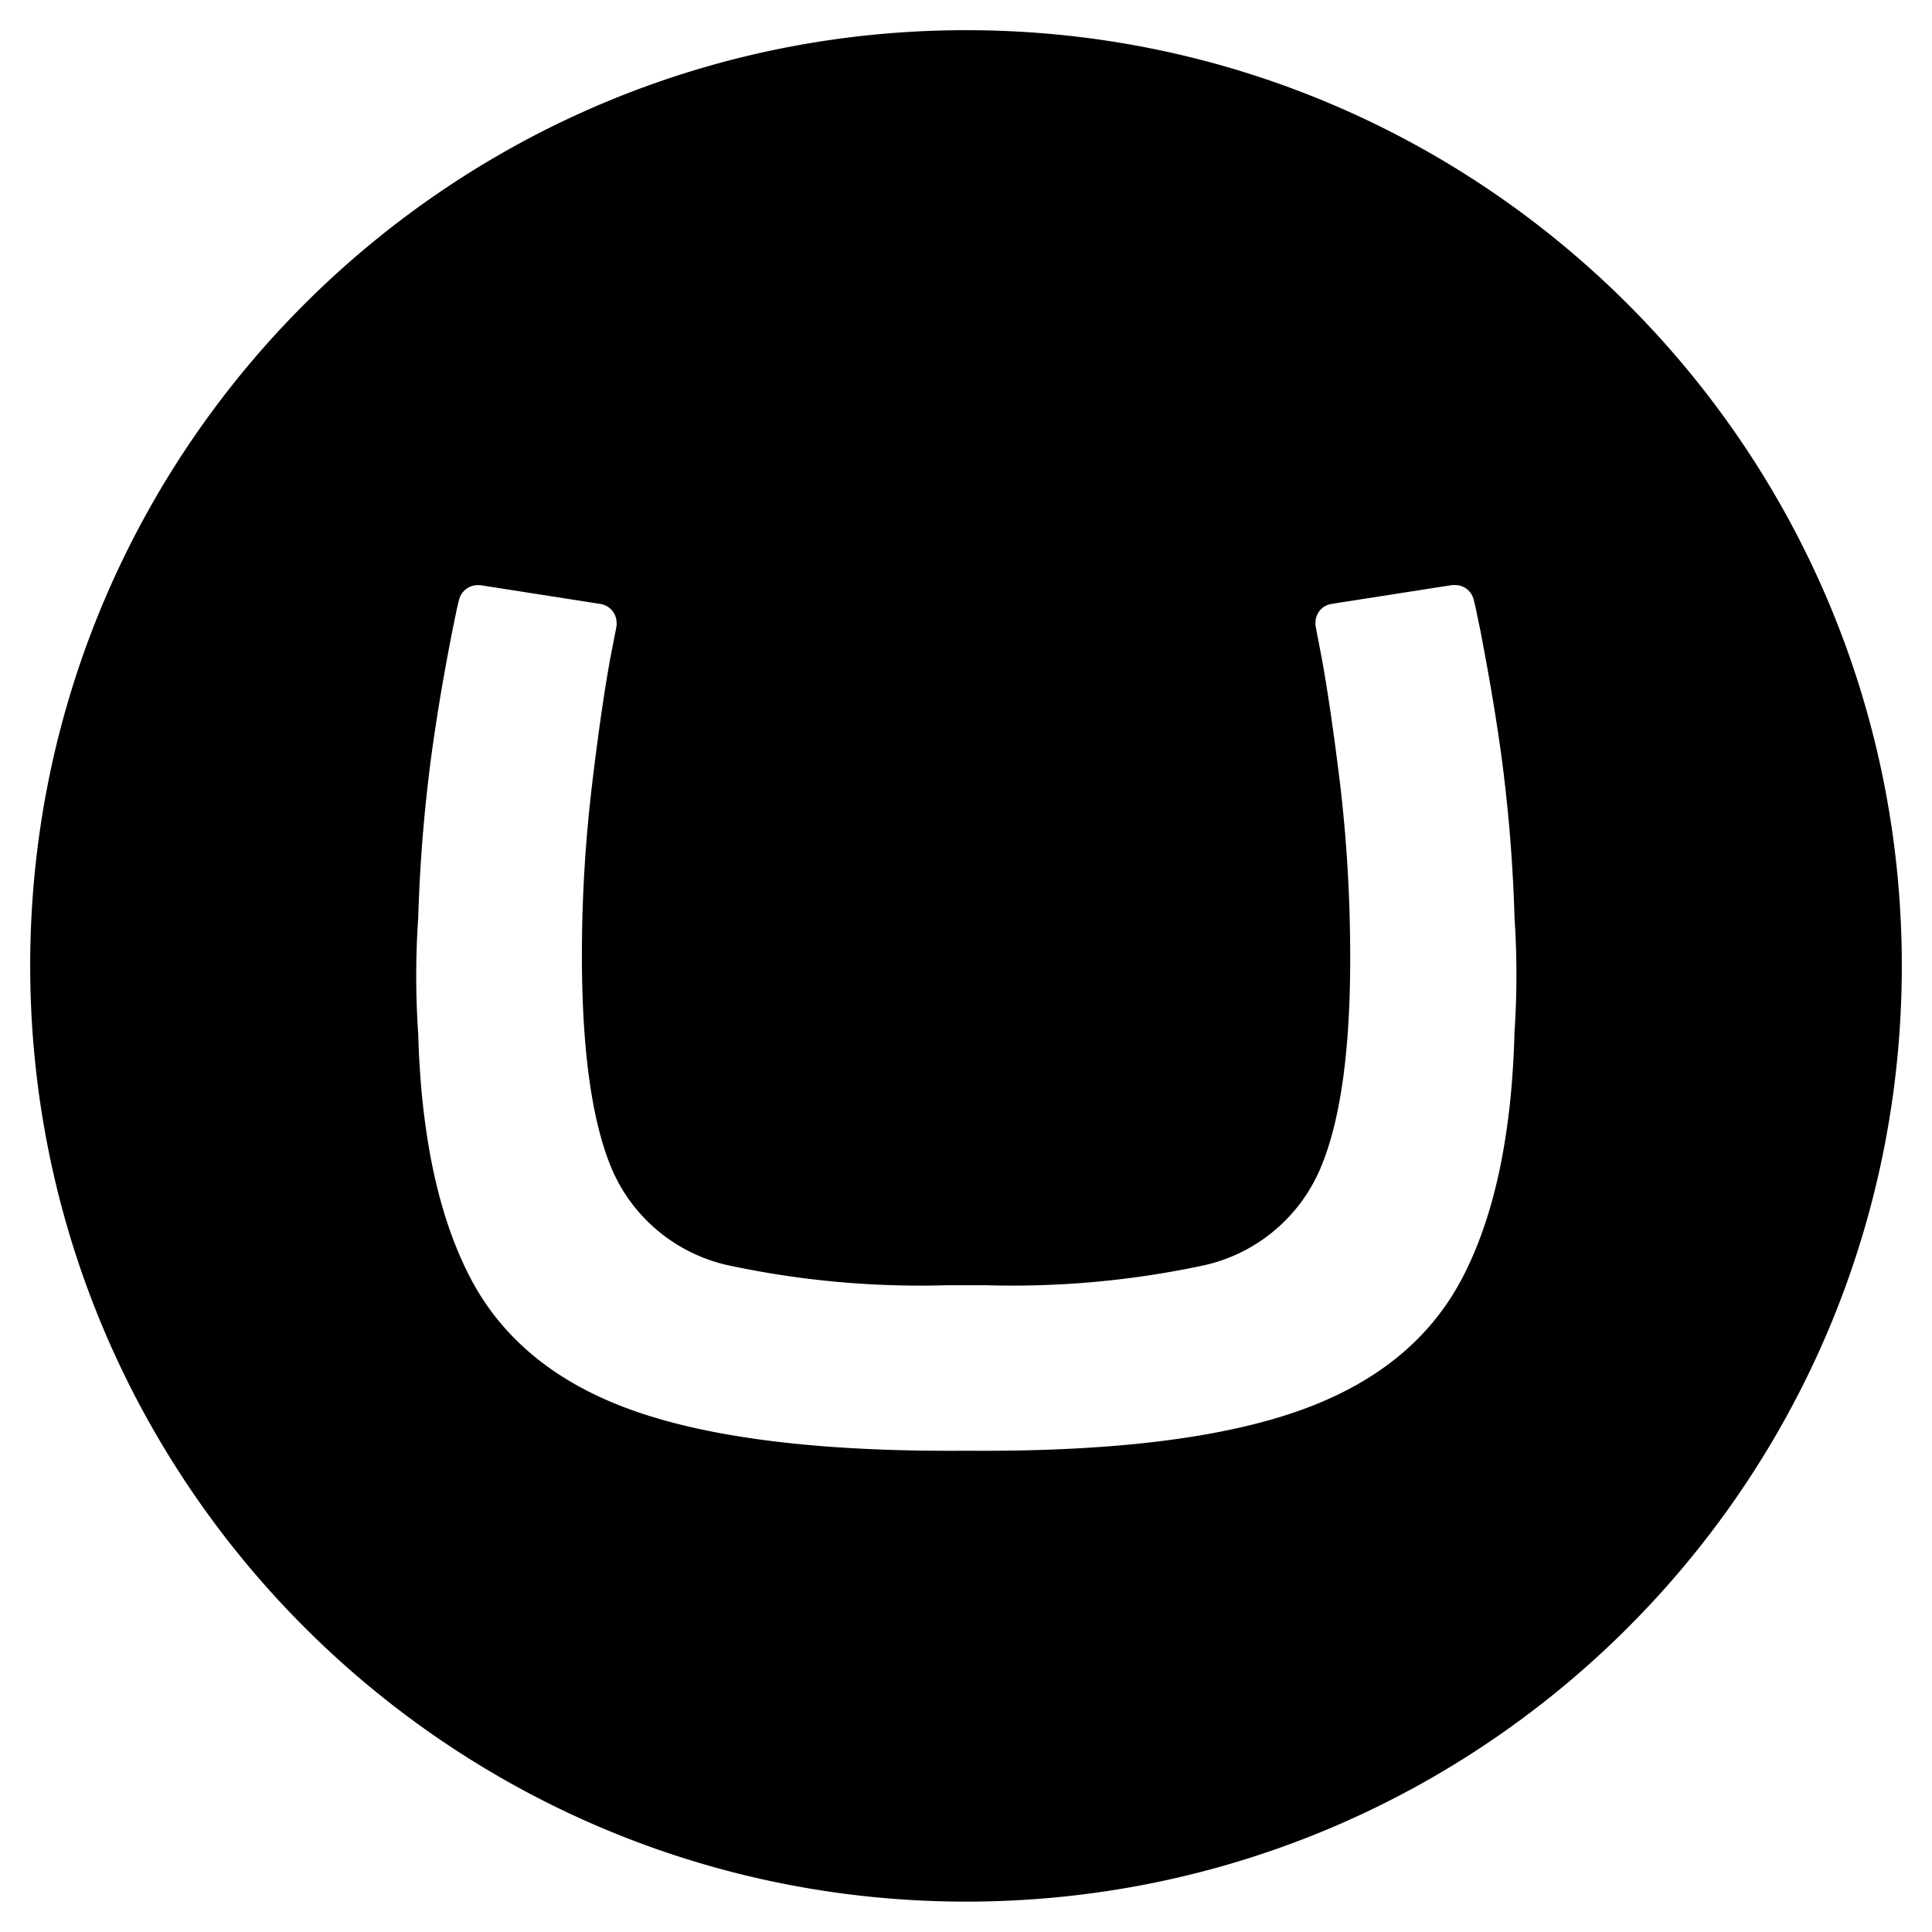 <svg xmlns="http://www.w3.org/2000/svg" viewBox="0 0 510 512" width="20" height="20"><path d="M255.35 8C118.36 7.83 7.14 118.72 7 255.68c-.07 137 111 248.2 248 248.27 136.85 0 247.82-110.7 248-247.67S392.34 8.17 255.35 8zm145 266q-1.14 40.68-14 65t-43.51 35q-30.61 10.7-85.45 10.47h-4.6q-54.78.22-85.44-10.47t-43.52-35q-12.85-24.36-14-65a224.81 224.81 0 010-30.71 418.37 418.37 0 013.6-43.88c1.88-13.39 3.57-22.58 5.4-32 1-4.88 1.28-6.42 1.82-8.45a5.09 5.09 0 014.9-3.89h.69l32 5a5.07 5.07 0 014.16 5 5 5 0 010 .77l-1.7 8.78q-2.41 13.25-4.84 33.68a380.62 380.62 0 00-2.64 42.15q-.28 40.43 8.13 59.83a43.87 43.87 0 0031.31 25.18A243 243 0 00250 340.6h10.25a242.64 242.64 0 0057.27-5.16 43.86 43.86 0 0031.15-25.23q8.53-19.42 8.13-59.78a388 388 0 00-2.6-42.15q-2.48-20.38-4.89-33.68l-1.69-8.78a5 5 0 010-.77 5 5 0 014.2-5l32-5h.82a5 5 0 014.9 3.89c.55 2.05.81 3.57 1.83 8.45 1.82 9.62 3.52 18.78 5.39 32a415.71 415.71 0 013.61 43.88 228.06 228.06 0 01-.04 30.73z"/></svg>